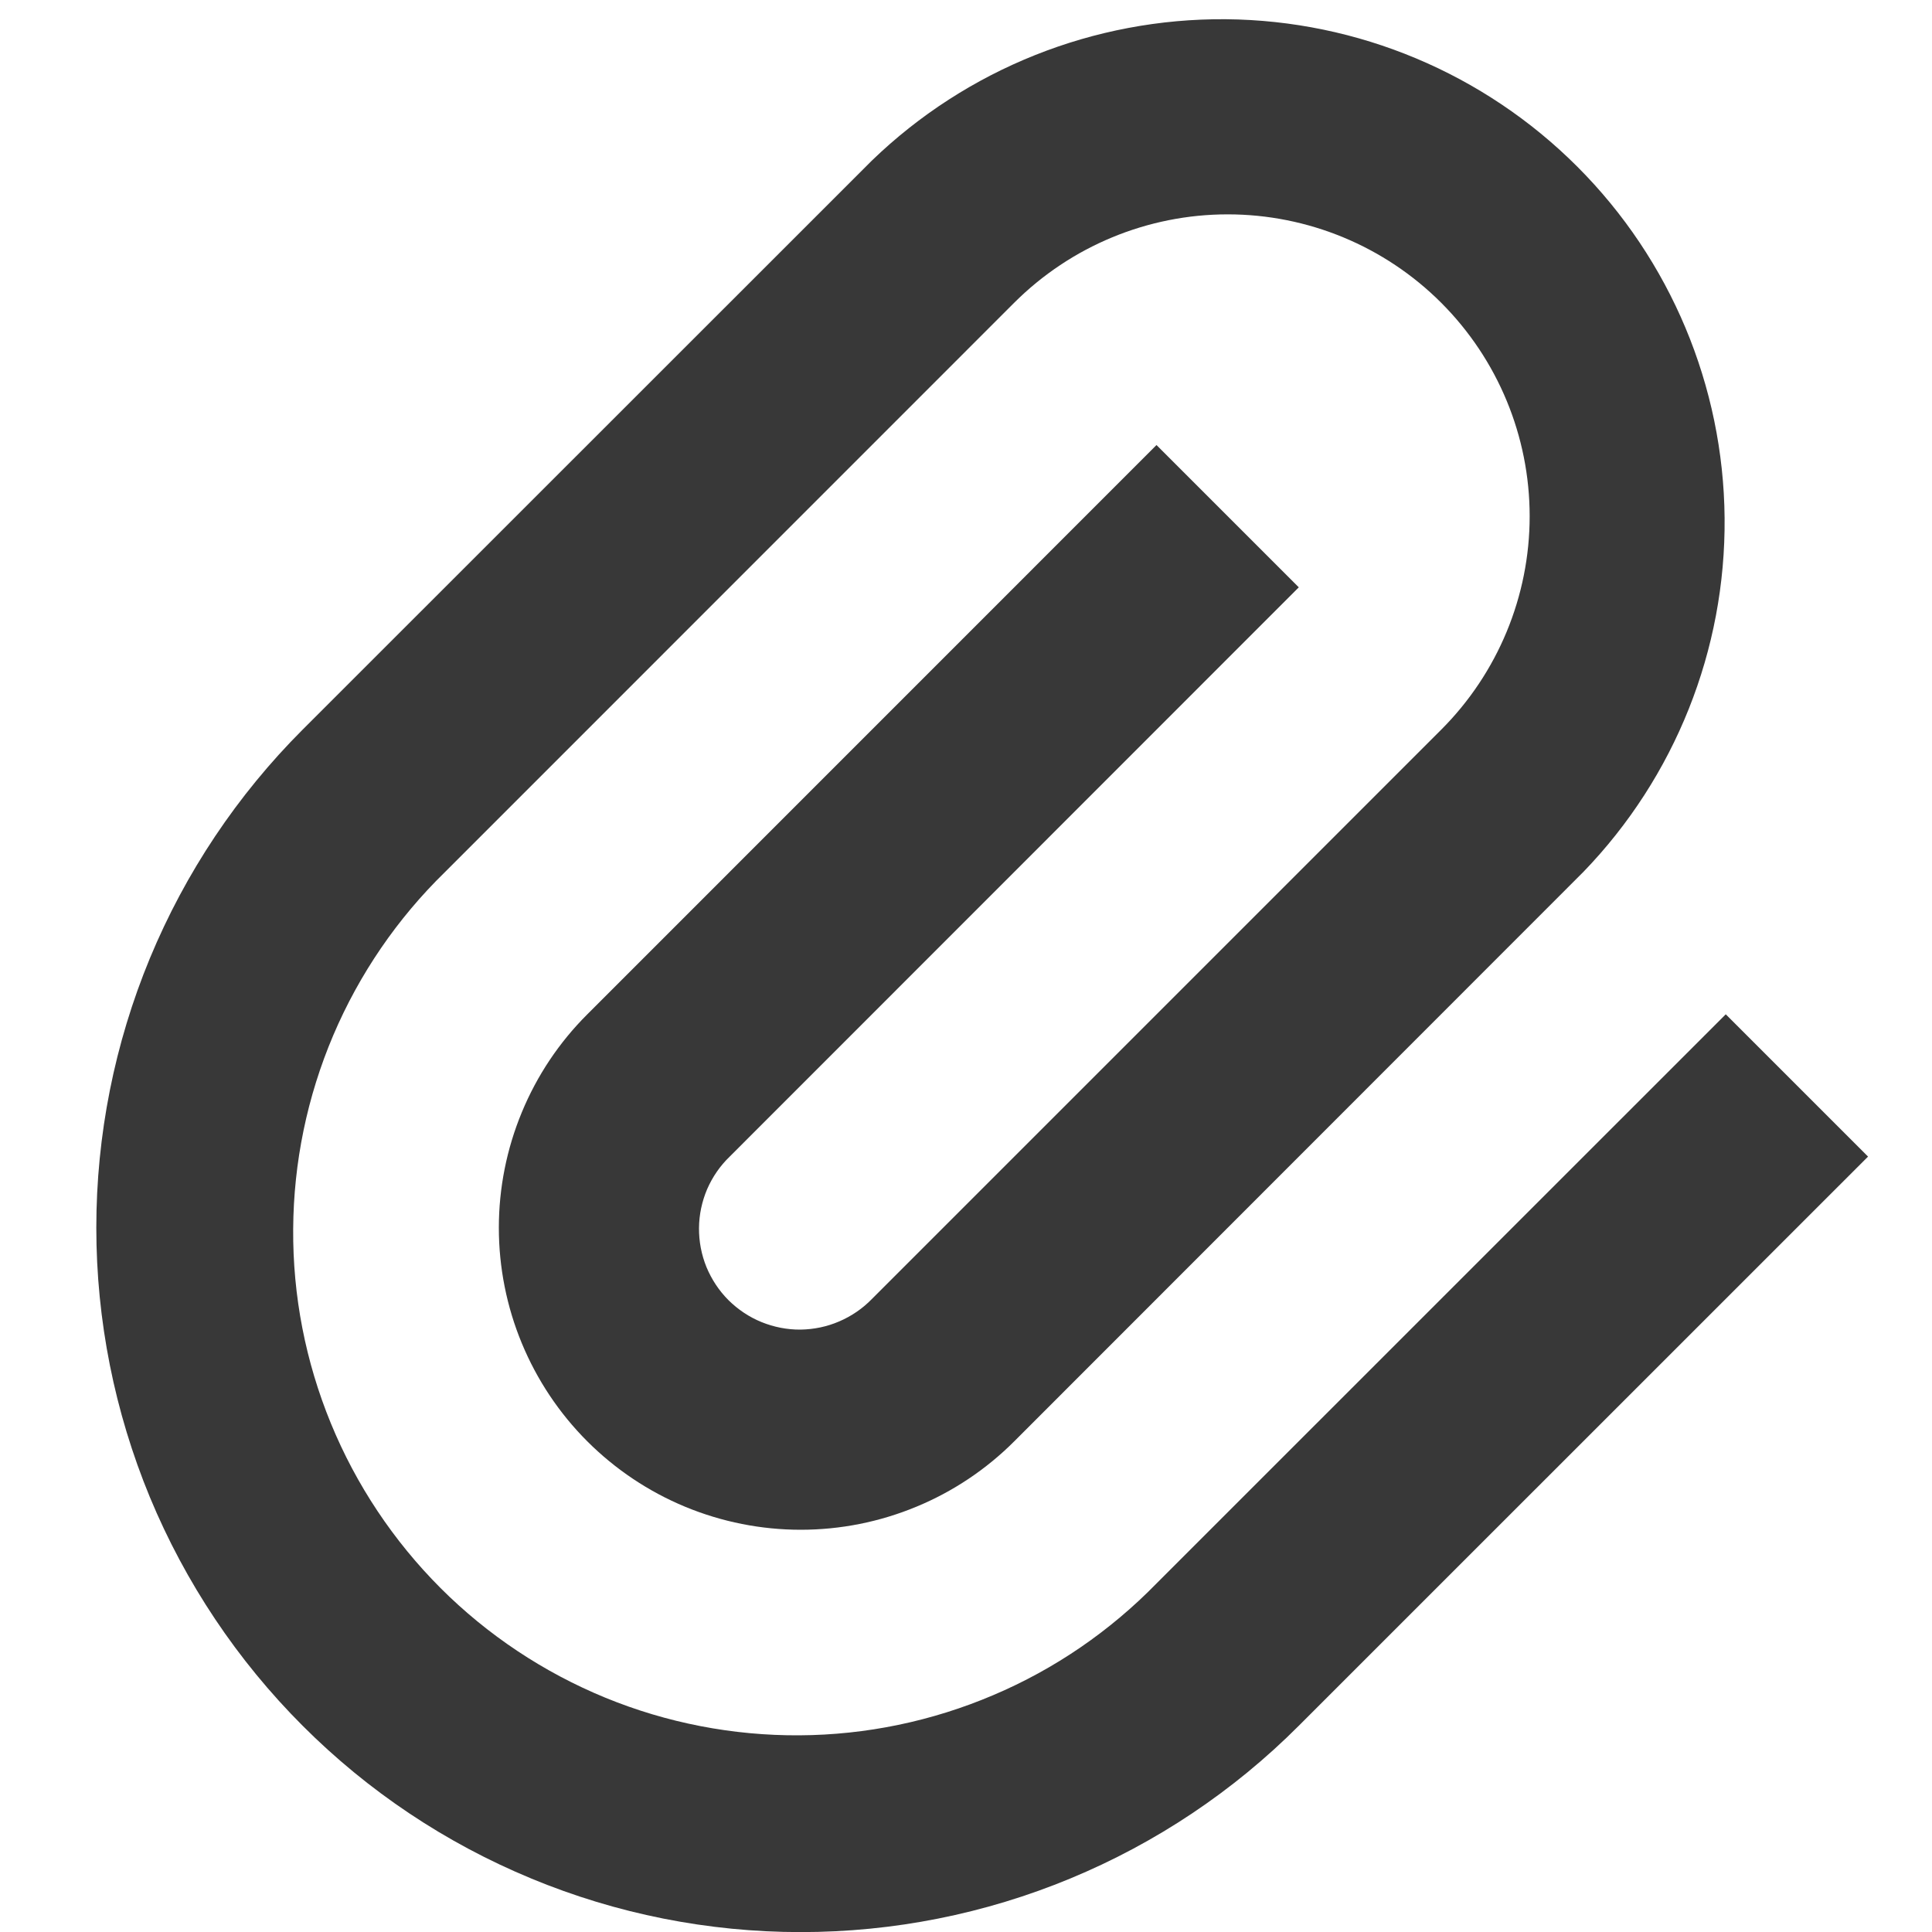 <svg width="20" height="20" viewBox="0 0 20 20" fill="none" xmlns="http://www.w3.org/2000/svg">
<path d="M13.445 6.08L7.554 11.973C7.454 12.069 7.375 12.184 7.32 12.311C7.266 12.438 7.237 12.575 7.236 12.713C7.235 12.851 7.261 12.988 7.313 13.116C7.366 13.244 7.443 13.361 7.541 13.459C7.639 13.556 7.755 13.634 7.883 13.686C8.011 13.738 8.148 13.765 8.286 13.764C8.425 13.762 8.561 13.734 8.688 13.679C8.816 13.624 8.931 13.545 9.027 13.446L14.919 7.554C15.505 6.968 15.835 6.173 15.835 5.344C15.835 4.515 15.505 3.72 14.919 3.134C14.333 2.548 13.538 2.219 12.709 2.219C11.881 2.219 11.086 2.548 10.499 3.134L4.607 9.027C4.113 9.508 3.72 10.083 3.45 10.717C3.18 11.352 3.039 12.034 3.035 12.723C3.03 13.413 3.163 14.096 3.425 14.734C3.687 15.372 4.073 15.951 4.56 16.439C5.048 16.927 5.628 17.312 6.265 17.574C6.903 17.836 7.587 17.968 8.276 17.964C8.966 17.96 9.648 17.818 10.282 17.548C10.917 17.279 11.491 16.885 11.972 16.392L17.865 10.5L19.338 11.973L13.445 17.865C12.768 18.543 11.964 19.08 11.08 19.446C10.195 19.813 9.247 20.001 8.289 20.001C7.332 20.001 6.383 19.813 5.499 19.446C4.614 19.08 3.81 18.543 3.133 17.865C2.456 17.188 1.919 16.384 1.552 15.5C1.186 14.615 0.997 13.667 0.997 12.709C0.997 11.752 1.186 10.803 1.552 9.919C1.919 9.034 2.456 8.23 3.133 7.553L9.027 1.661C10.009 0.713 11.325 0.188 12.69 0.199C14.056 0.211 15.362 0.759 16.328 1.725C17.293 2.69 17.841 3.997 17.853 5.362C17.865 6.728 17.34 8.044 16.391 9.026L10.499 14.921C10.209 15.211 9.865 15.441 9.485 15.598C9.106 15.755 8.7 15.836 8.289 15.836C7.879 15.836 7.472 15.755 7.093 15.598C6.714 15.441 6.369 15.21 6.079 14.92C5.789 14.63 5.559 14.285 5.402 13.906C5.245 13.527 5.164 13.12 5.164 12.71C5.164 12.299 5.245 11.893 5.402 11.514C5.559 11.134 5.789 10.79 6.08 10.5L11.972 4.607L13.445 6.08Z" fill="#383838"/>
</svg>
